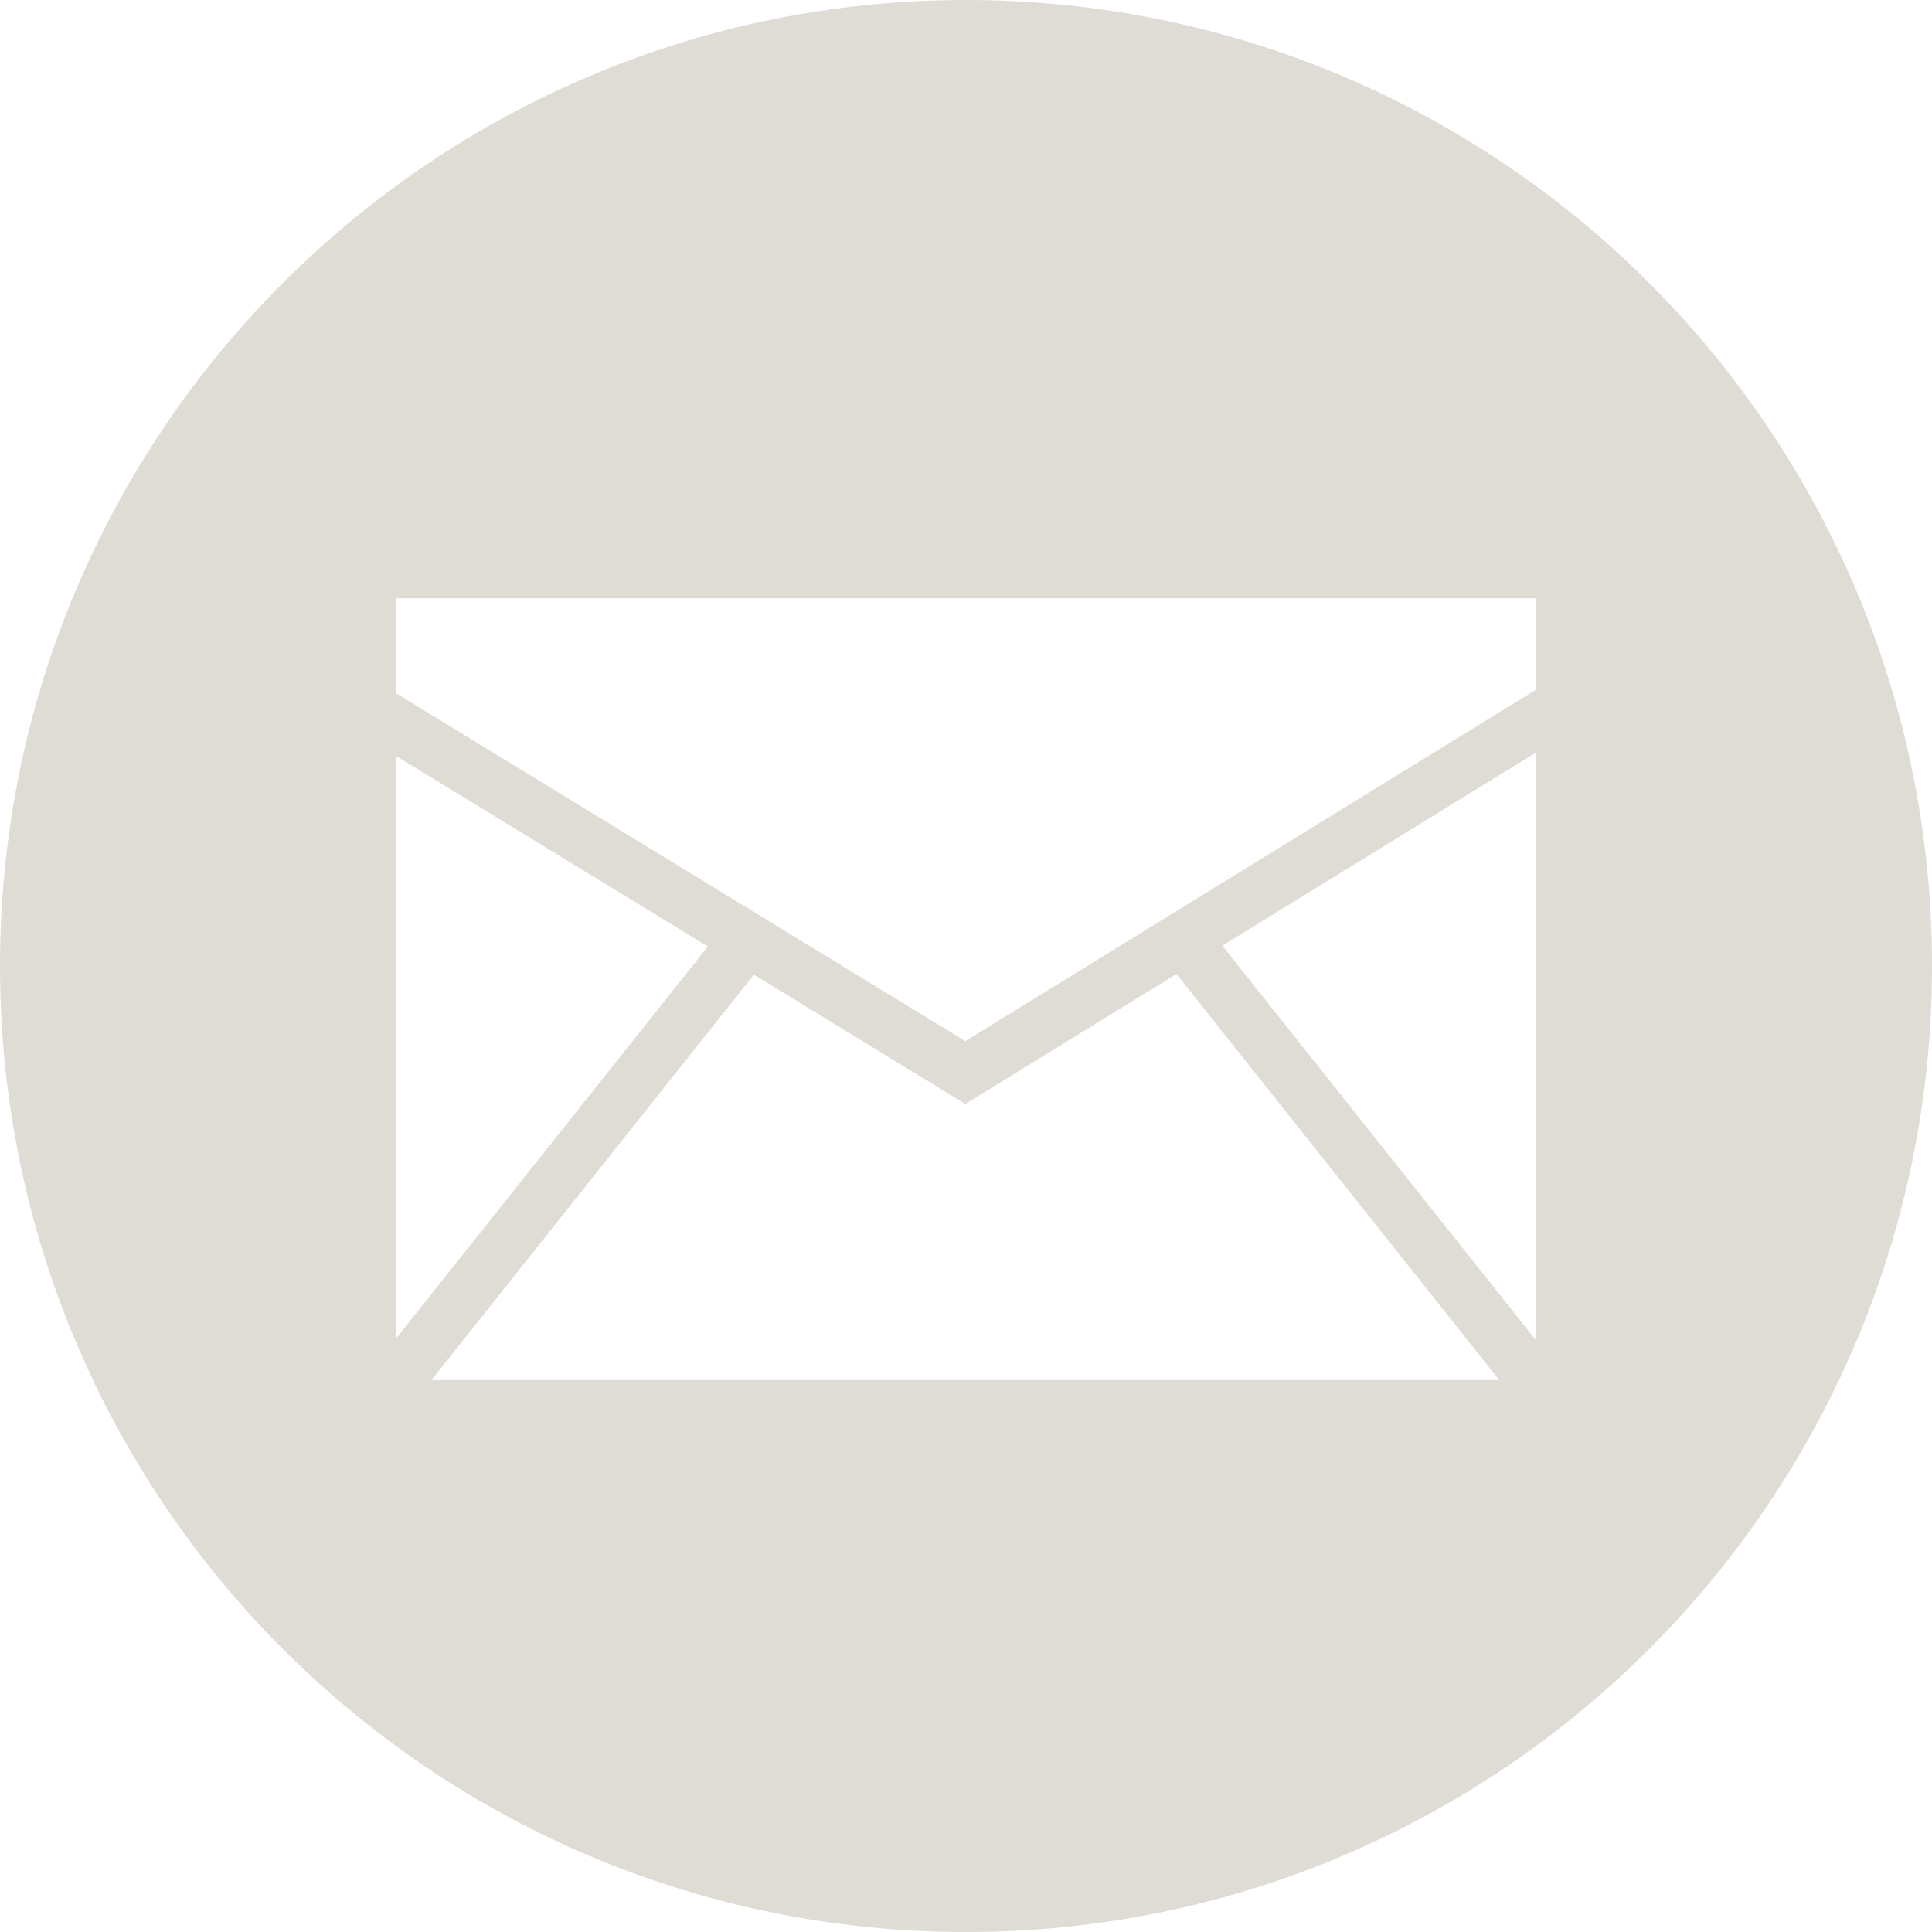 <?xml version="1.0" encoding="UTF-8" standalone="no"?>
<!-- Generator: Adobe Illustrator 16.0.0, SVG Export Plug-In . SVG Version: 6.00 Build 0)  -->

<svg
   xmlns:dc="http://purl.org/dc/elements/1.1/"
   xmlns:cc="http://creativecommons.org/ns#"
   xmlns:rdf="http://www.w3.org/1999/02/22-rdf-syntax-ns#"
   xmlns:svg="http://www.w3.org/2000/svg"
   xmlns="http://www.w3.org/2000/svg"
   xmlns:sodipodi="http://sodipodi.sourceforge.net/DTD/sodipodi-0.dtd"
   xmlns:inkscape="http://www.inkscape.org/namespaces/inkscape"
   version="1.1"
   id="Layer_1"
   x="0px"
   y="0px"
   width="45px"
   height="45px"
   viewBox="1138.75 328.75 45 45"
   enable-background="new 1138.75 328.75 45 45"
   xml:space="preserve"
   sodipodi:docname="envelope_n_hover.svg"
   inkscape:version="0.92.1 r15371"><defs
     id="defs7" /><sodipodi:namedview
     pagecolor="#ffffff"
     bordercolor="#666666"
     borderopacity="1"
     objecttolerance="10"
     gridtolerance="10"
     guidetolerance="10"
     inkscape:pageopacity="0"
     inkscape:pageshadow="2"
     inkscape:window-width="1920"
     inkscape:window-height="1018"
     id="namedview5"
     showgrid="false"
     inkscape:zoom="7.4167645"
     inkscape:cx="-15.613185"
     inkscape:cy="28.264961"
     inkscape:window-x="-8"
     inkscape:window-y="-8"
     inkscape:window-maximized="1"
     inkscape:current-layer="Layer_1" /><path
     fill="#FFFFFF"
     d="M1161.25,328.75c-12.427,0-22.5,10.073-22.5,22.5s10.073,22.5,22.5,22.5s22.5-10.073,22.5-22.5  S1173.677,328.75,1161.25,328.75z M1147.969,346.354l7.269,4.442l-7.269,9.138V346.354z M1148.799,360.895l7.51-9.443l4.926,3.012  l4.918-3.028l7.518,9.46H1148.799z M1174.531,359.974l-7.311-9.197l7.311-4.502V359.974z M1174.531,344.811L1161.234,353  l-13.265-8.106v-2.208h26.563V344.811z"
     id="path2"
     style="fill:#dfdcd5;fill-opacity:1" /></svg>